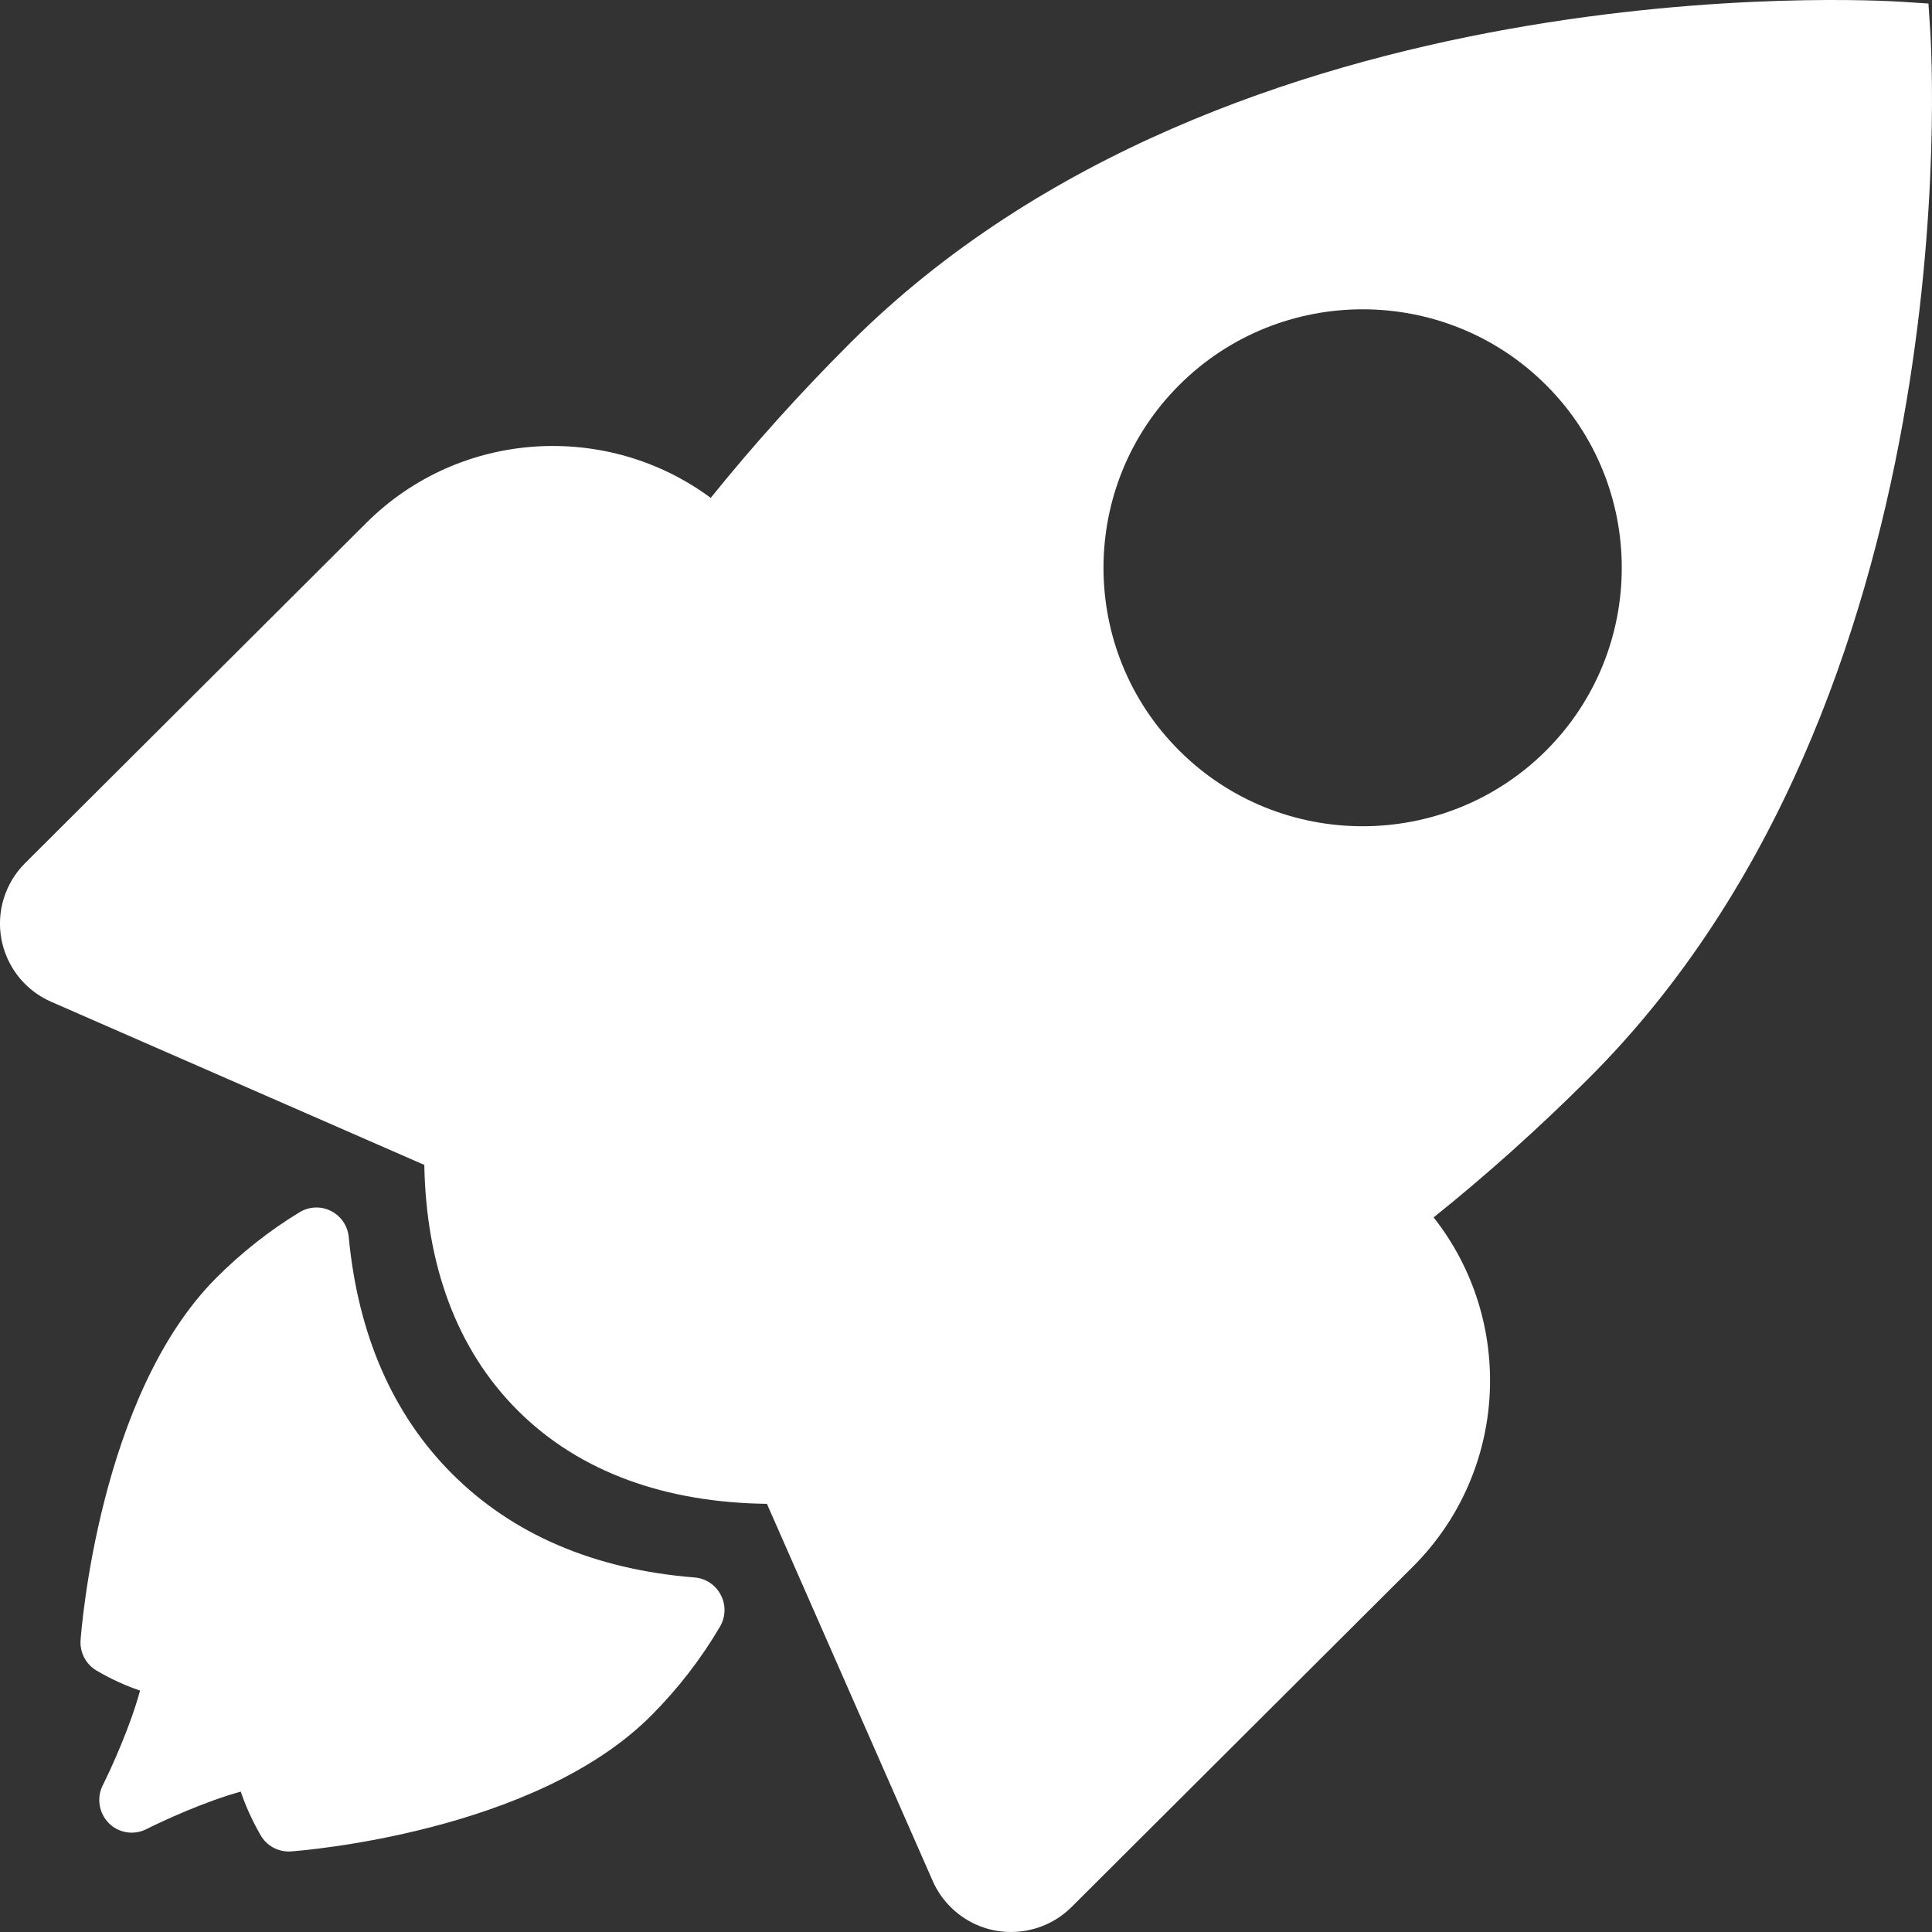 <?xml version="1.0" encoding="UTF-8"?> <svg xmlns="http://www.w3.org/2000/svg" width="24" height="24" viewBox="0 0 24 24" fill="none"><rect x="0" y="0" width="24" height="24" fill="#333333" stroke="none"/> <path d="M0.312 12.224C0.404 12.316 0.514 12.391 0.637 12.445L5.271 14.471C5.293 15.703 5.666 16.758 6.432 17.522C7.205 18.293 8.276 18.666 9.527 18.681L11.586 23.365C11.64 23.488 11.716 23.598 11.808 23.689C11.957 23.838 12.15 23.942 12.363 23.982C12.709 24.046 13.064 23.937 13.312 23.689L17.551 19.462C18.738 18.278 18.822 16.407 17.809 15.123C18.46 14.601 19.104 14.025 19.732 13.399C24.465 8.678 24 0.715 23.978 0.379L23.956 0.044L23.62 0.022C23.282 -3.48946e-05 15.299 -0.464 10.566 4.256C9.934 4.887 9.355 5.532 8.829 6.185C7.544 5.233 5.716 5.334 4.551 6.495L0.312 10.722C0.063 10.97 -0.047 11.325 0.018 11.669C0.059 11.882 0.162 12.075 0.312 12.224L0.312 12.224ZM14.65 4.782C15.906 3.529 17.949 3.529 19.205 4.782C20.46 6.034 20.46 8.073 19.205 9.325C17.949 10.577 15.905 10.577 14.65 9.325C13.394 8.073 13.394 6.034 14.65 4.782Z" fill="white"></path> <path d="M1.352 22.648C1.476 22.772 1.664 22.801 1.819 22.722C2.023 22.619 2.542 22.38 2.991 22.256C3.077 22.517 3.204 22.74 3.24 22.802C3.313 22.925 3.445 23 3.586 23C3.596 23 3.606 23 3.615 22.999C3.738 22.99 6.642 22.766 8.091 21.31C8.424 20.976 8.711 20.604 8.945 20.205C9.015 20.084 9.019 19.936 8.954 19.813C8.89 19.689 8.767 19.607 8.629 19.596C7.381 19.496 6.365 19.06 5.61 18.302C4.877 17.566 4.447 16.578 4.332 15.366C4.319 15.227 4.235 15.105 4.111 15.043C3.987 14.98 3.84 14.987 3.721 15.059C3.345 15.288 2.995 15.564 2.682 15.879C1.233 17.334 1.01 20.251 1.001 20.374C0.99 20.526 1.066 20.673 1.197 20.751C1.258 20.788 1.48 20.915 1.74 21.001C1.617 21.452 1.379 21.974 1.276 22.178C1.198 22.334 1.229 22.524 1.352 22.648L1.352 22.648Z" fill="white"></path> </svg> 